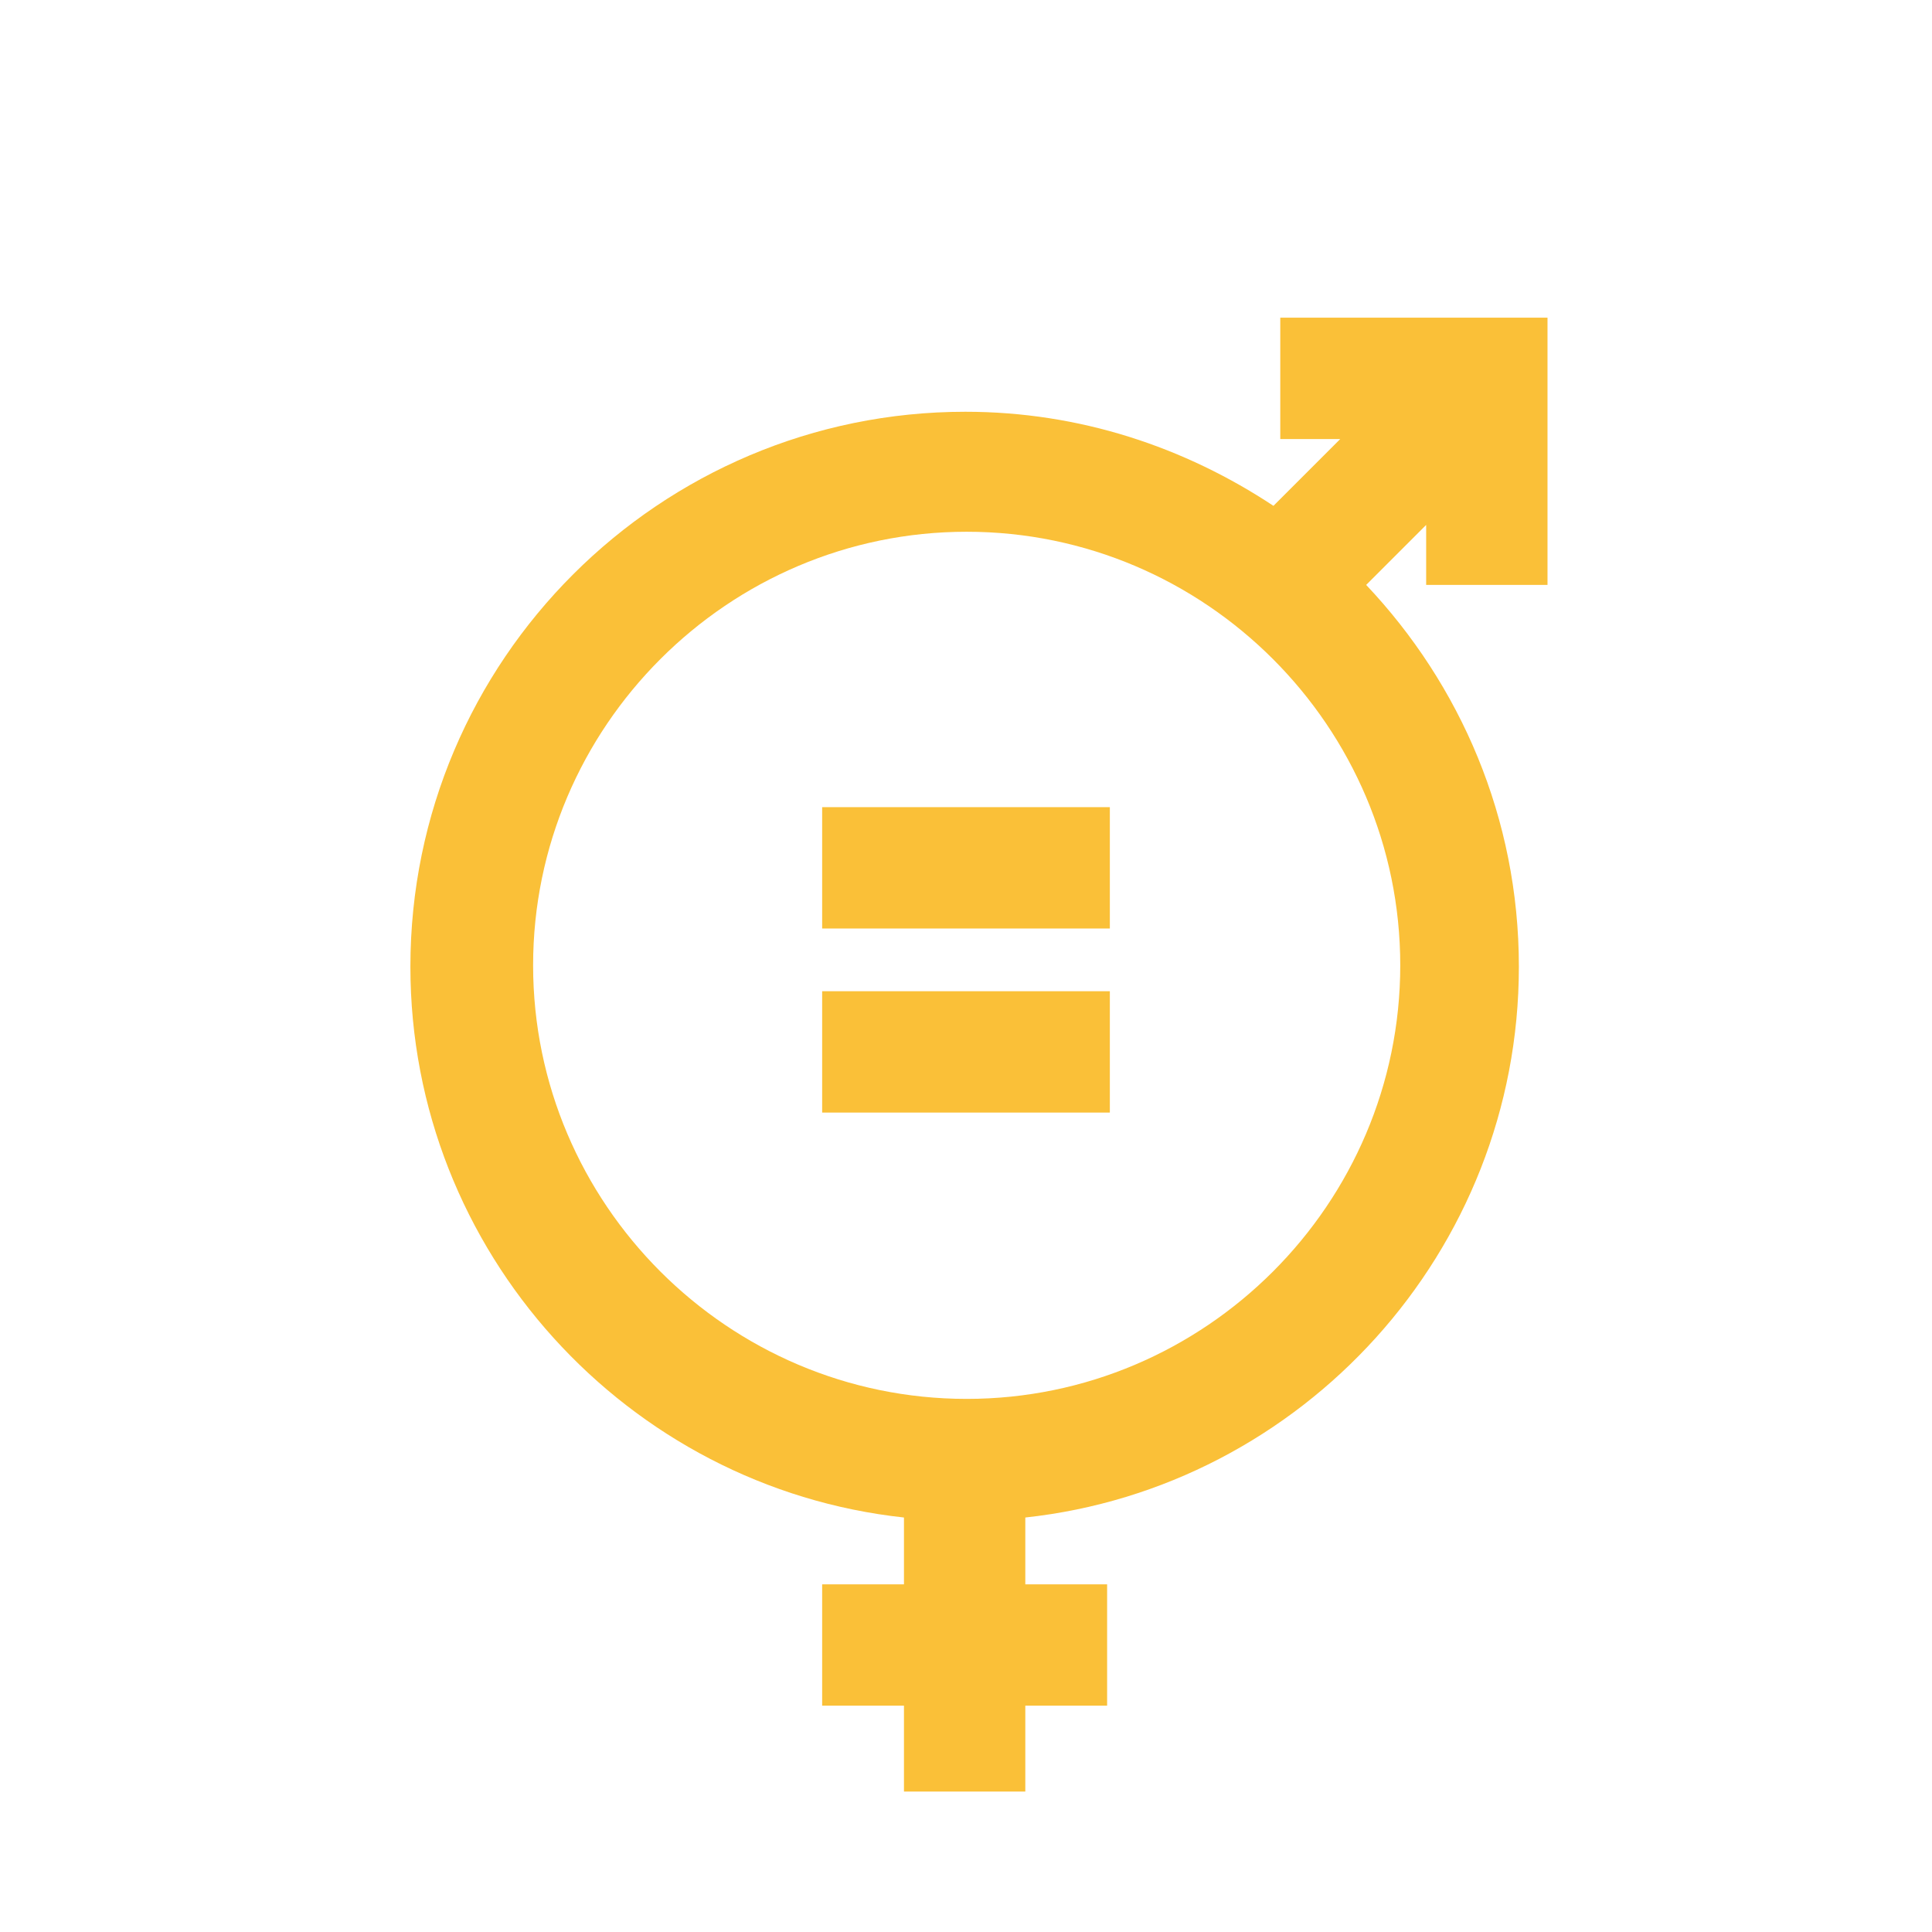 <?xml version="1.0" encoding="utf-8"?>
<!-- Generator: Adobe Illustrator 19.1.0, SVG Export Plug-In . SVG Version: 6.00 Build 0)  -->
<svg version="1.1" id="Capa_1" xmlns="http://www.w3.org/2000/svg" xmlns:xlink="http://www.w3.org/1999/xlink" x="0px" y="0px"
	 viewBox="-495 638.6 141.7 141.7" style="enable-background:new -495 638.6 141.7 141.7;" xml:space="preserve">
<style type="text/css">
	.st0{fill:#FAC038;}
</style>
<g>
	<path class="st0" d="M-381.5,681.5v-19.6h-19.6v8.9h4.4l-4.9,4.9c-6.5-4.3-14.2-6.9-22.6-6.9c-22.4,0-40.7,18.2-40.7,40.7
		c0,20.9,15.9,38.2,36.2,40.4v4.9h-4.2h-1.8v8.9h1.8h4.2v6.3h8.9v-6.3h4.2h1.8v-8.9h-1.8h-4.2v-4.9c20.3-2.2,36.2-19.5,36.2-40.4
		c0-10.9-4.3-20.7-11.2-28l4.4-4.4v4.4H-381.5z M-424.1,741.2c-17.5,0-31.8-14.3-31.8-31.8s14.3-31.8,31.8-31.8s31.8,14.3,31.8,31.8
		S-406.6,741.2-424.1,741.2z"/>
	<rect x="-434.7" y="697.8" class="st0" width="21.1" height="8.9"/>
	<rect x="-434.7" y="711.3" class="st0" width="21.1" height="8.9"/>
</g>
</svg>
